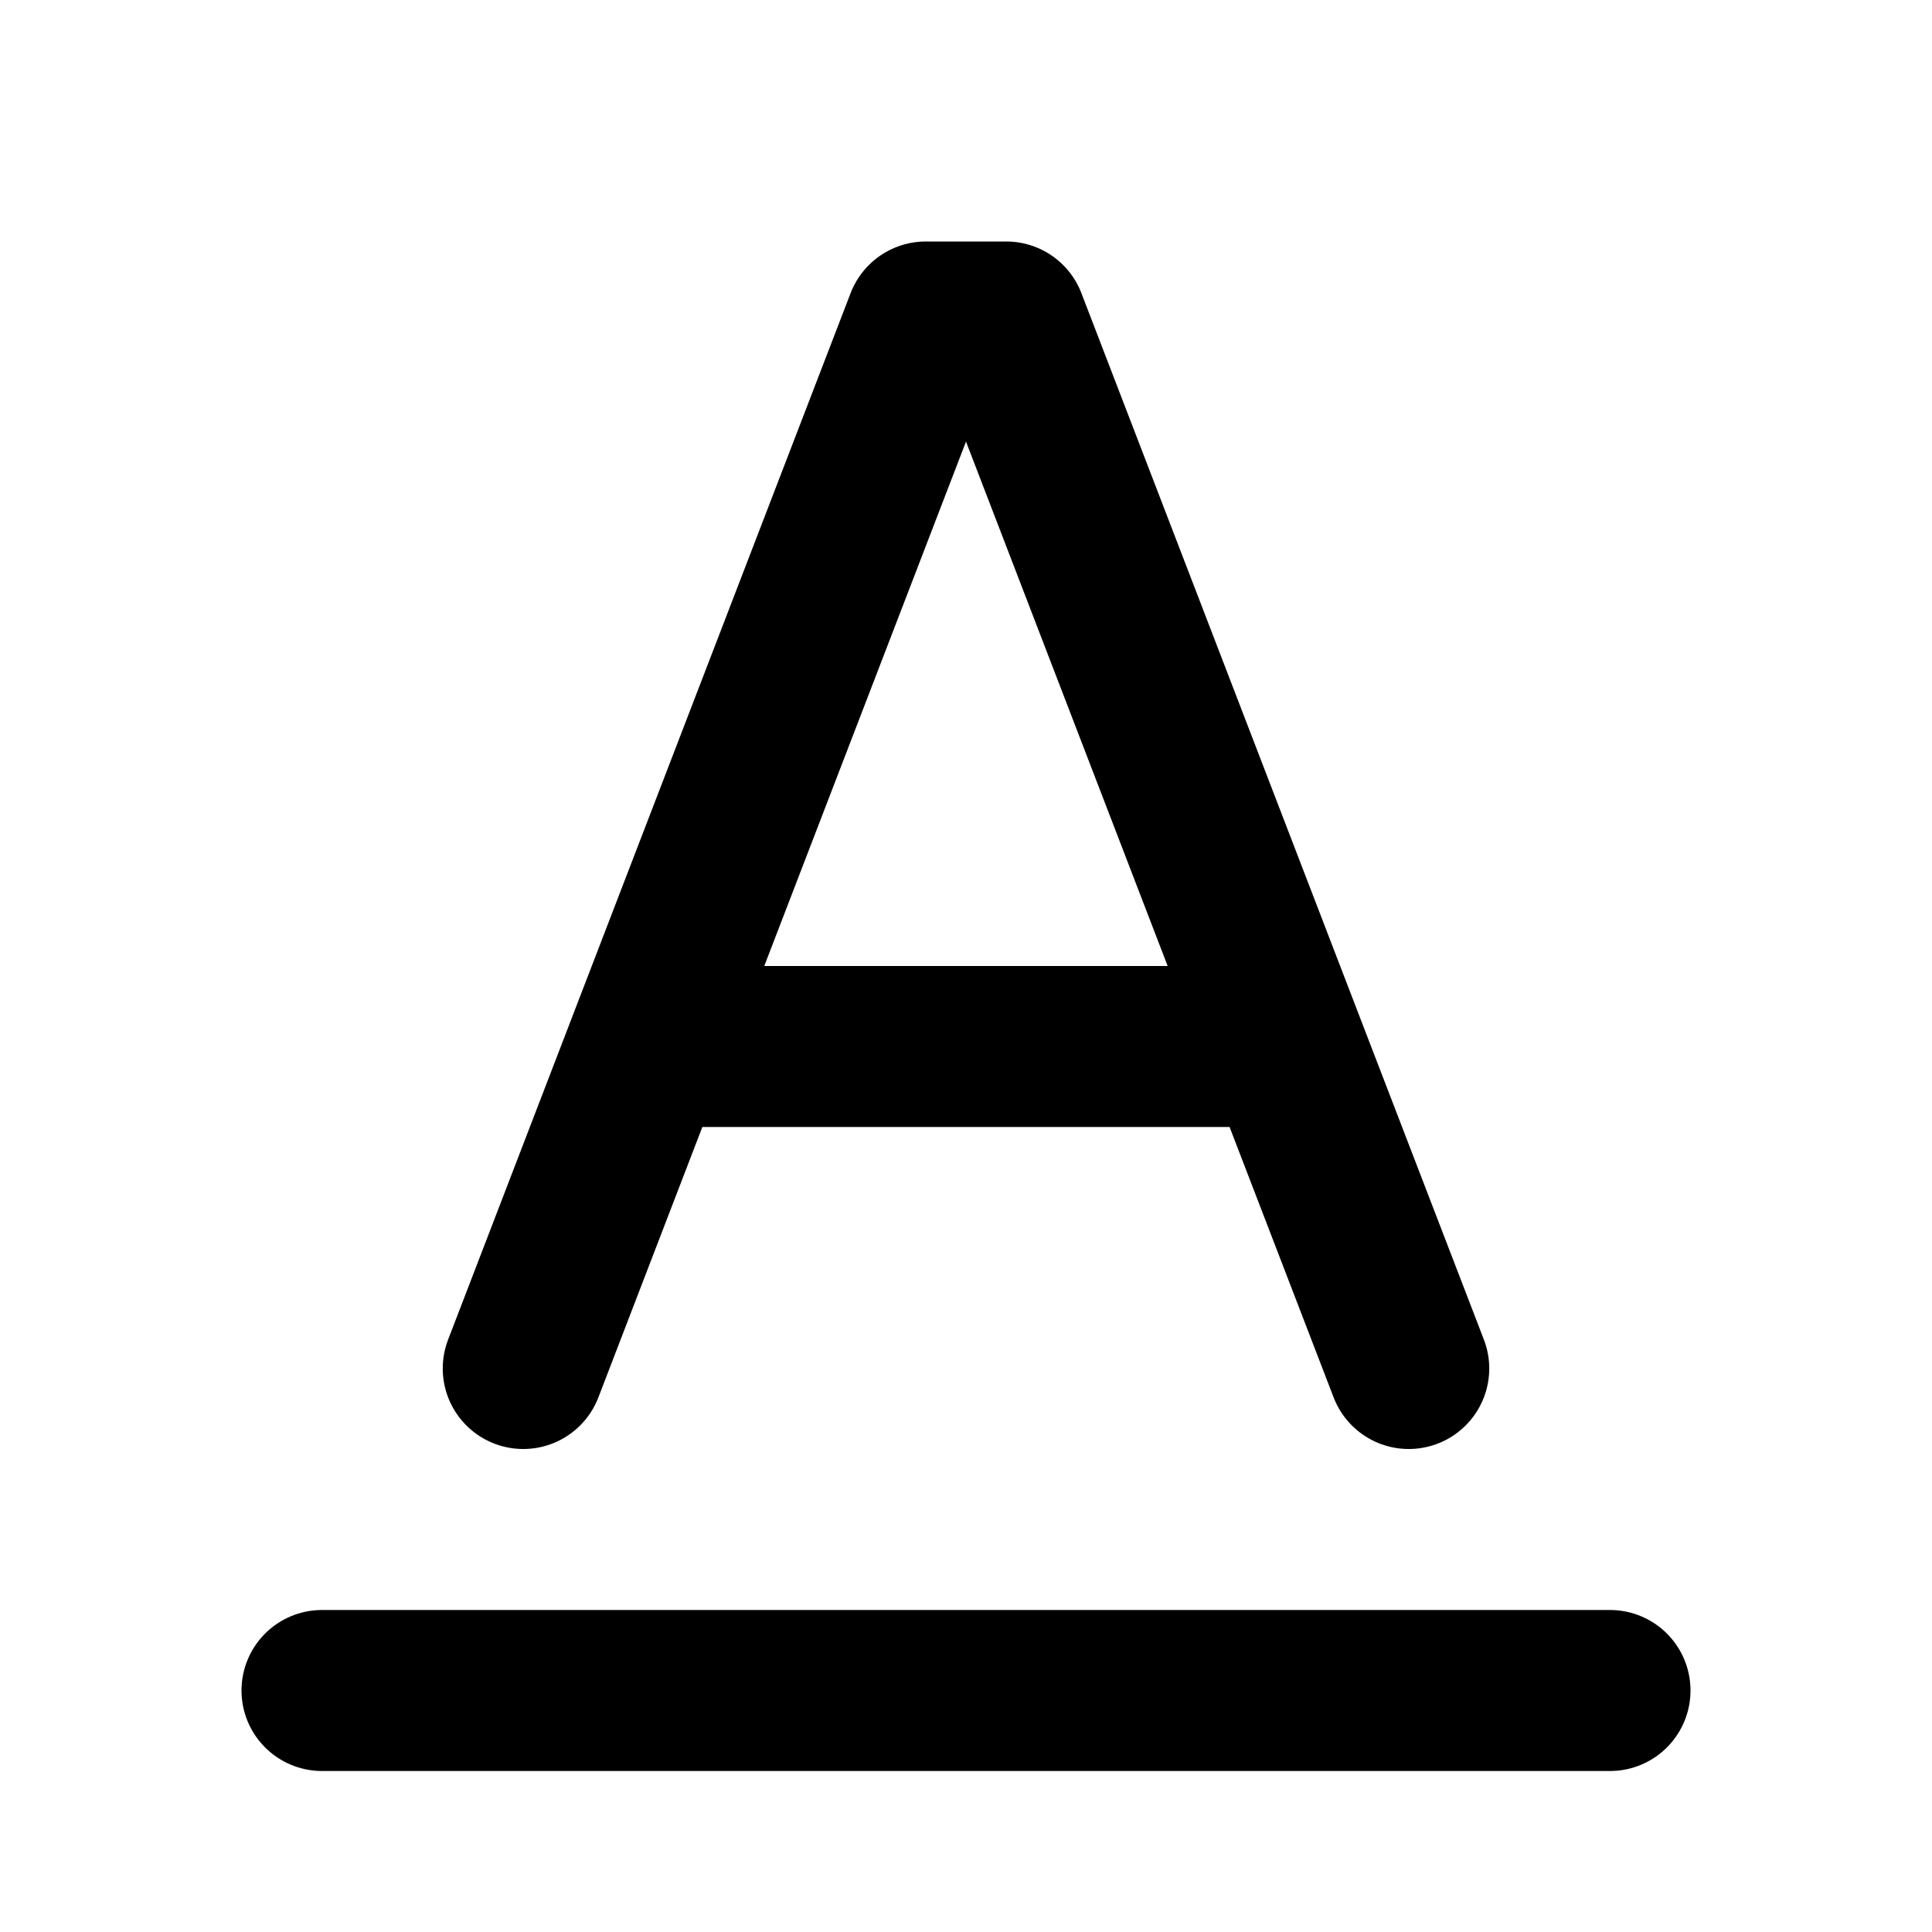<svg
  width="24"
  height="24"
  viewBox="0 0 24 24"
  xmlns="http://www.w3.org/2000/svg"
  fill="none"
  stroke="currentColor"
  stroke-width="2"
  stroke-linecap="round"
  stroke-linejoin="round"
>
  <path d="M4 21h16" />
  <path d="M6.5 17l1.538-4m0 0L11.5 4h1l3.461 9m-7.923 0h7.923m0 0l1.539 4" />
</svg>
